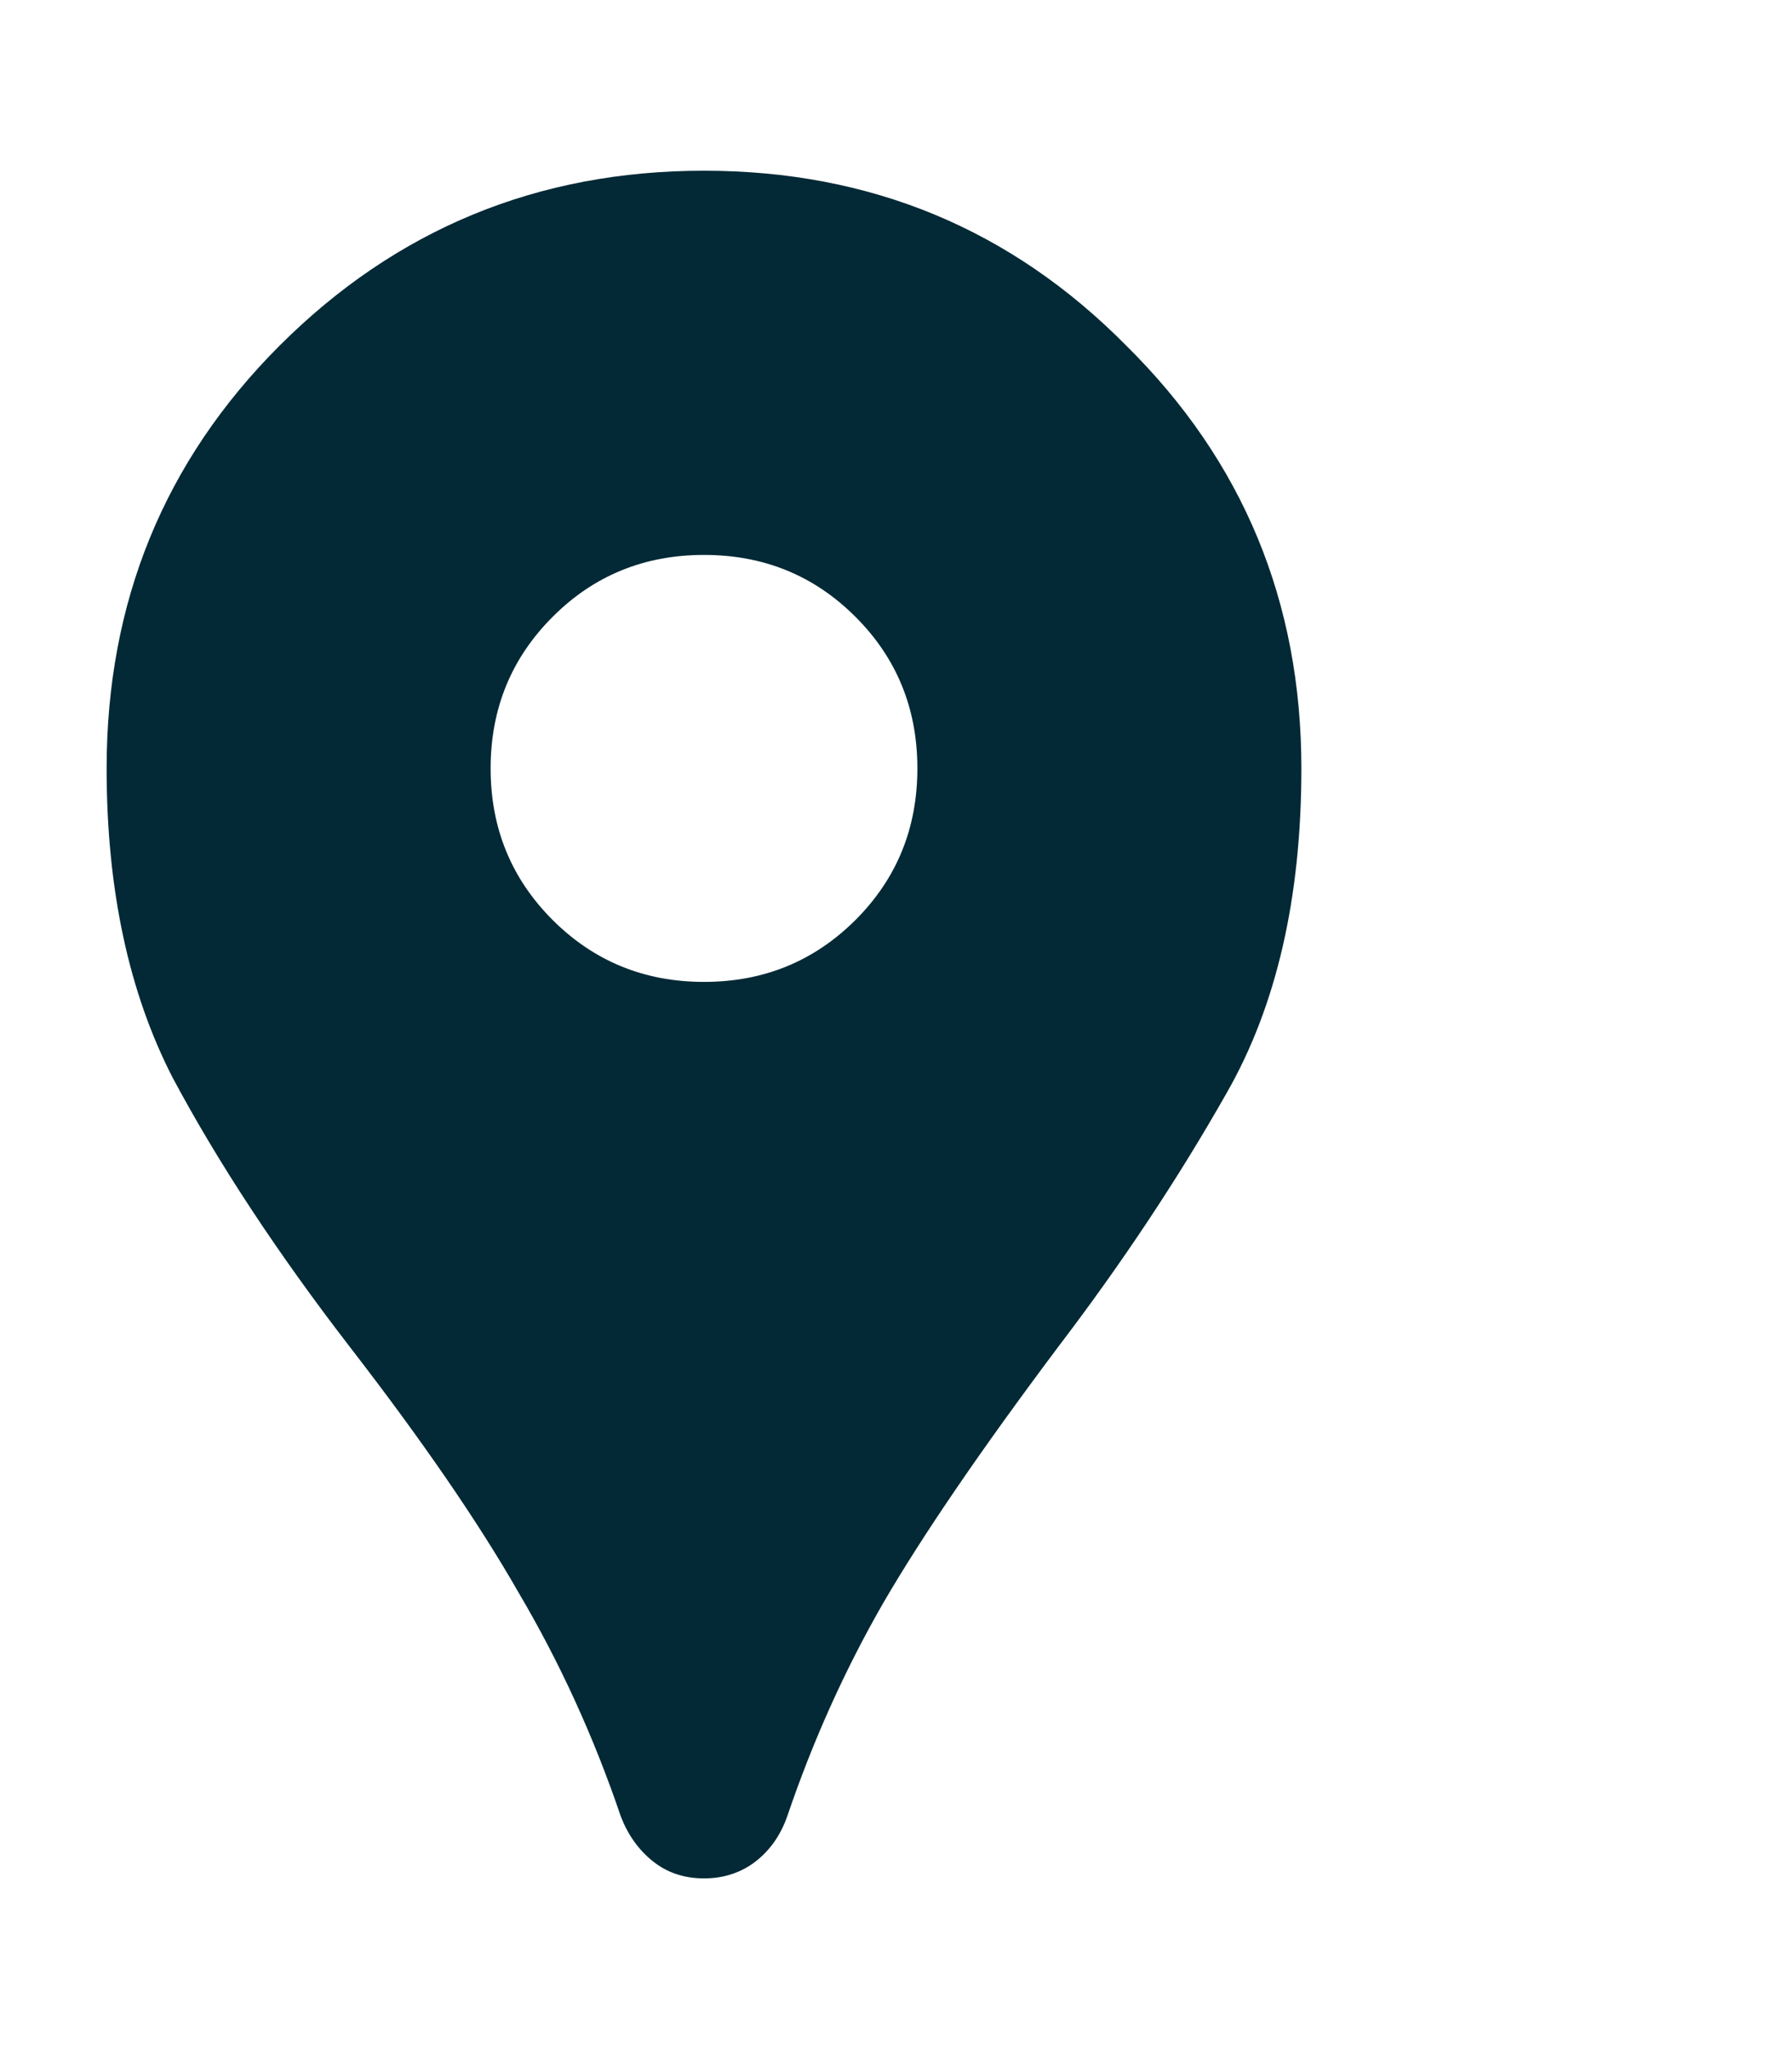 <svg width="14" height="16" viewBox="0 0 14 16" fill="none" xmlns="http://www.w3.org/2000/svg">
<g clip-path="url(#clip0_173_1957)">
<path d="M5.5 14.667C5.345 14.667 5.211 14.622 5.1 14.533C4.989 14.444 4.906 14.328 4.85 14.183C4.639 13.561 4.372 12.978 4.05 12.433C3.739 11.889 3.3 11.25 2.733 10.517C2.167 9.783 1.706 9.083 1.35 8.417C1.006 7.75 0.833 6.944 0.833 6C0.833 4.7 1.284 3.6 2.183 2.7C3.095 1.789 4.2 1.333 5.5 1.333C6.8 1.333 7.9 1.789 8.8 2.7C9.711 3.6 10.167 4.7 10.167 6C10.167 7.011 9.972 7.855 9.584 8.533C9.206 9.2 8.767 9.861 8.267 10.517C7.667 11.317 7.211 11.983 6.9 12.517C6.6 13.039 6.35 13.594 6.15 14.183C6.095 14.339 6.006 14.461 5.883 14.55C5.772 14.628 5.645 14.667 5.5 14.667ZM5.5 7.667C5.967 7.667 6.361 7.505 6.684 7.183C7.006 6.861 7.167 6.467 7.167 6C7.167 5.533 7.006 5.139 6.684 4.817C6.361 4.494 5.967 4.333 5.5 4.333C5.034 4.333 4.639 4.494 4.317 4.817C3.995 5.139 3.833 5.533 3.833 6C3.833 6.467 3.995 6.861 4.317 7.183C4.639 7.505 5.034 7.667 5.5 7.667Z" fill="#022935"/>
</g>
<defs>
<clipPath id="clip0_173_1957">
<rect width="13" height="16" fill="white"/>
</clipPath>
</defs>
</svg>
